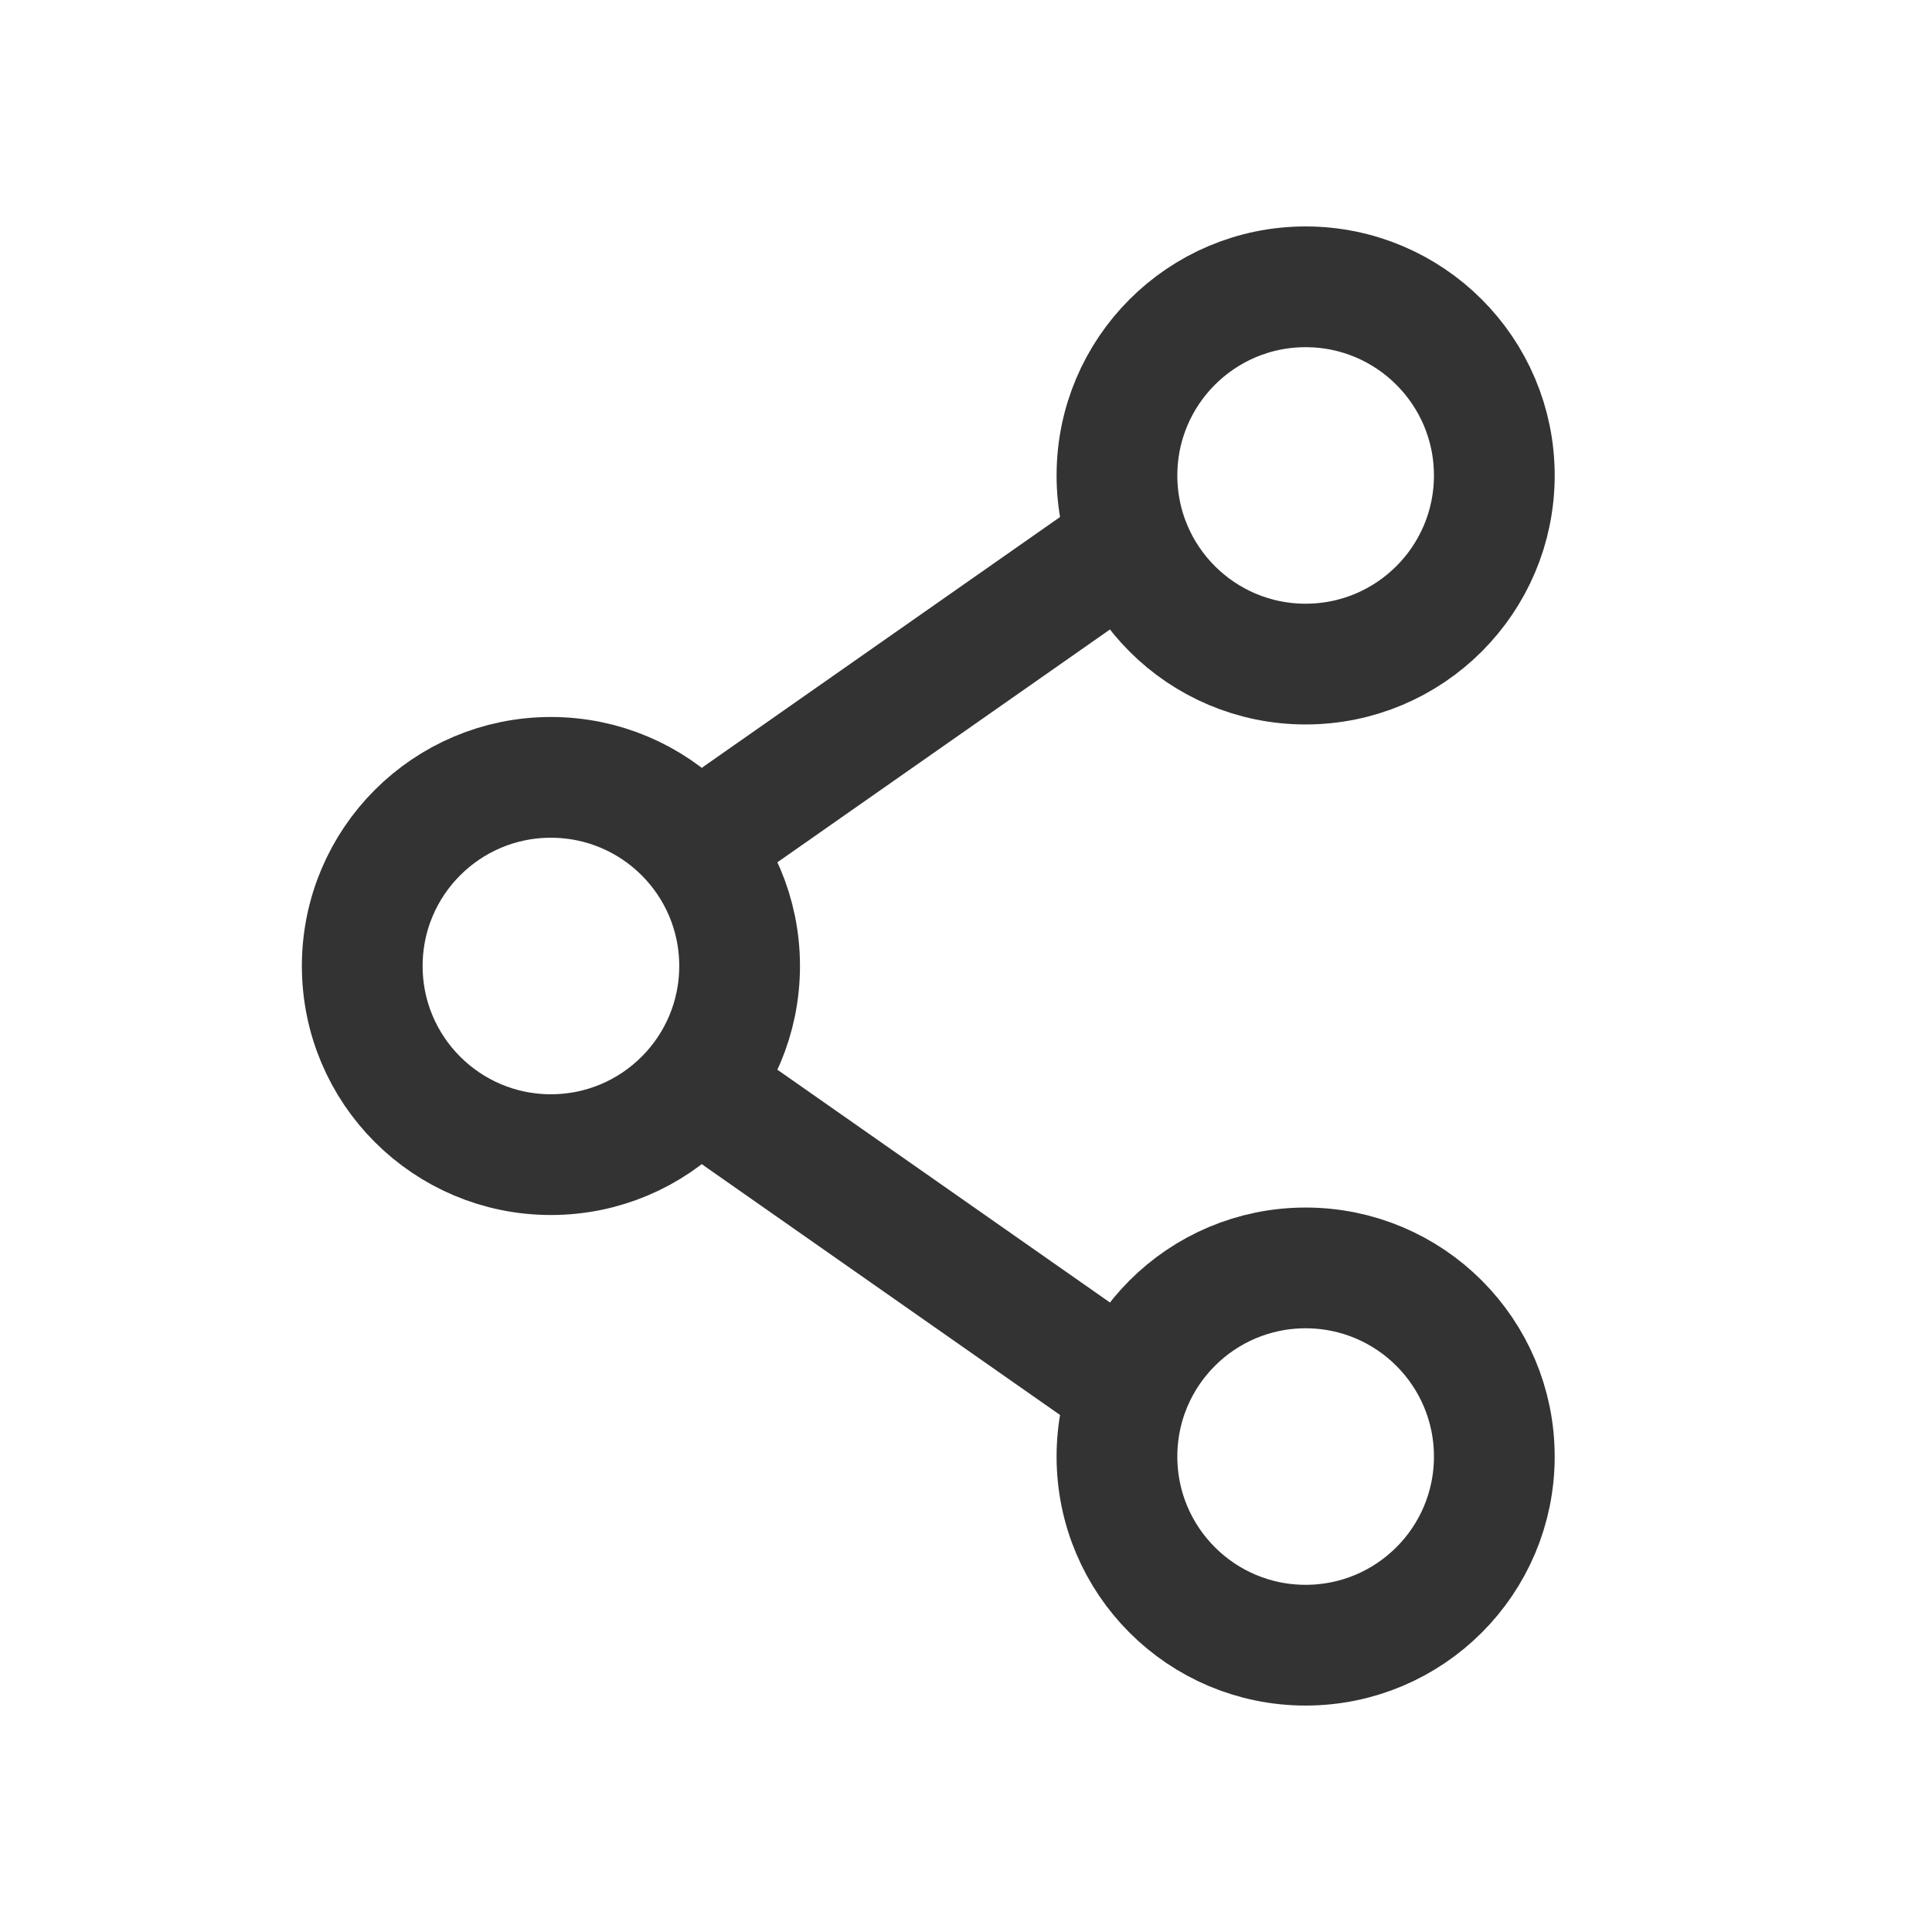 <svg width="22" height="22" viewBox="0 0 22 22" fill="none" xmlns="http://www.w3.org/2000/svg">
<path d="M8.422 11C8.422 12.187 7.46 13.148 6.273 13.148C5.087 13.148 4.125 12.187 4.125 11C4.125 9.813 5.087 8.852 6.273 8.852C7.46 8.852 8.422 9.813 8.422 11Z" stroke="#333333" stroke-width="1.375"/>
<path d="M12.719 6.273L8.422 9.281" stroke="#333333" stroke-width="1.375" stroke-linecap="round"/>
<path d="M12.719 15.727L8.422 12.719" stroke="#333333" stroke-width="1.375" stroke-linecap="round"/>
<path d="M17.016 16.586C17.016 17.773 16.054 18.734 14.867 18.734C13.681 18.734 12.719 17.773 12.719 16.586C12.719 15.399 13.681 14.438 14.867 14.438C16.054 14.438 17.016 15.399 17.016 16.586Z" stroke="#333333" stroke-width="1.375"/>
<path d="M17.016 5.414C17.016 6.601 16.054 7.562 14.867 7.562C13.681 7.562 12.719 6.601 12.719 5.414C12.719 4.228 13.681 3.266 14.867 3.266C16.054 3.266 17.016 4.228 17.016 5.414Z" stroke="#333333" stroke-width="1.375"/>
</svg>
